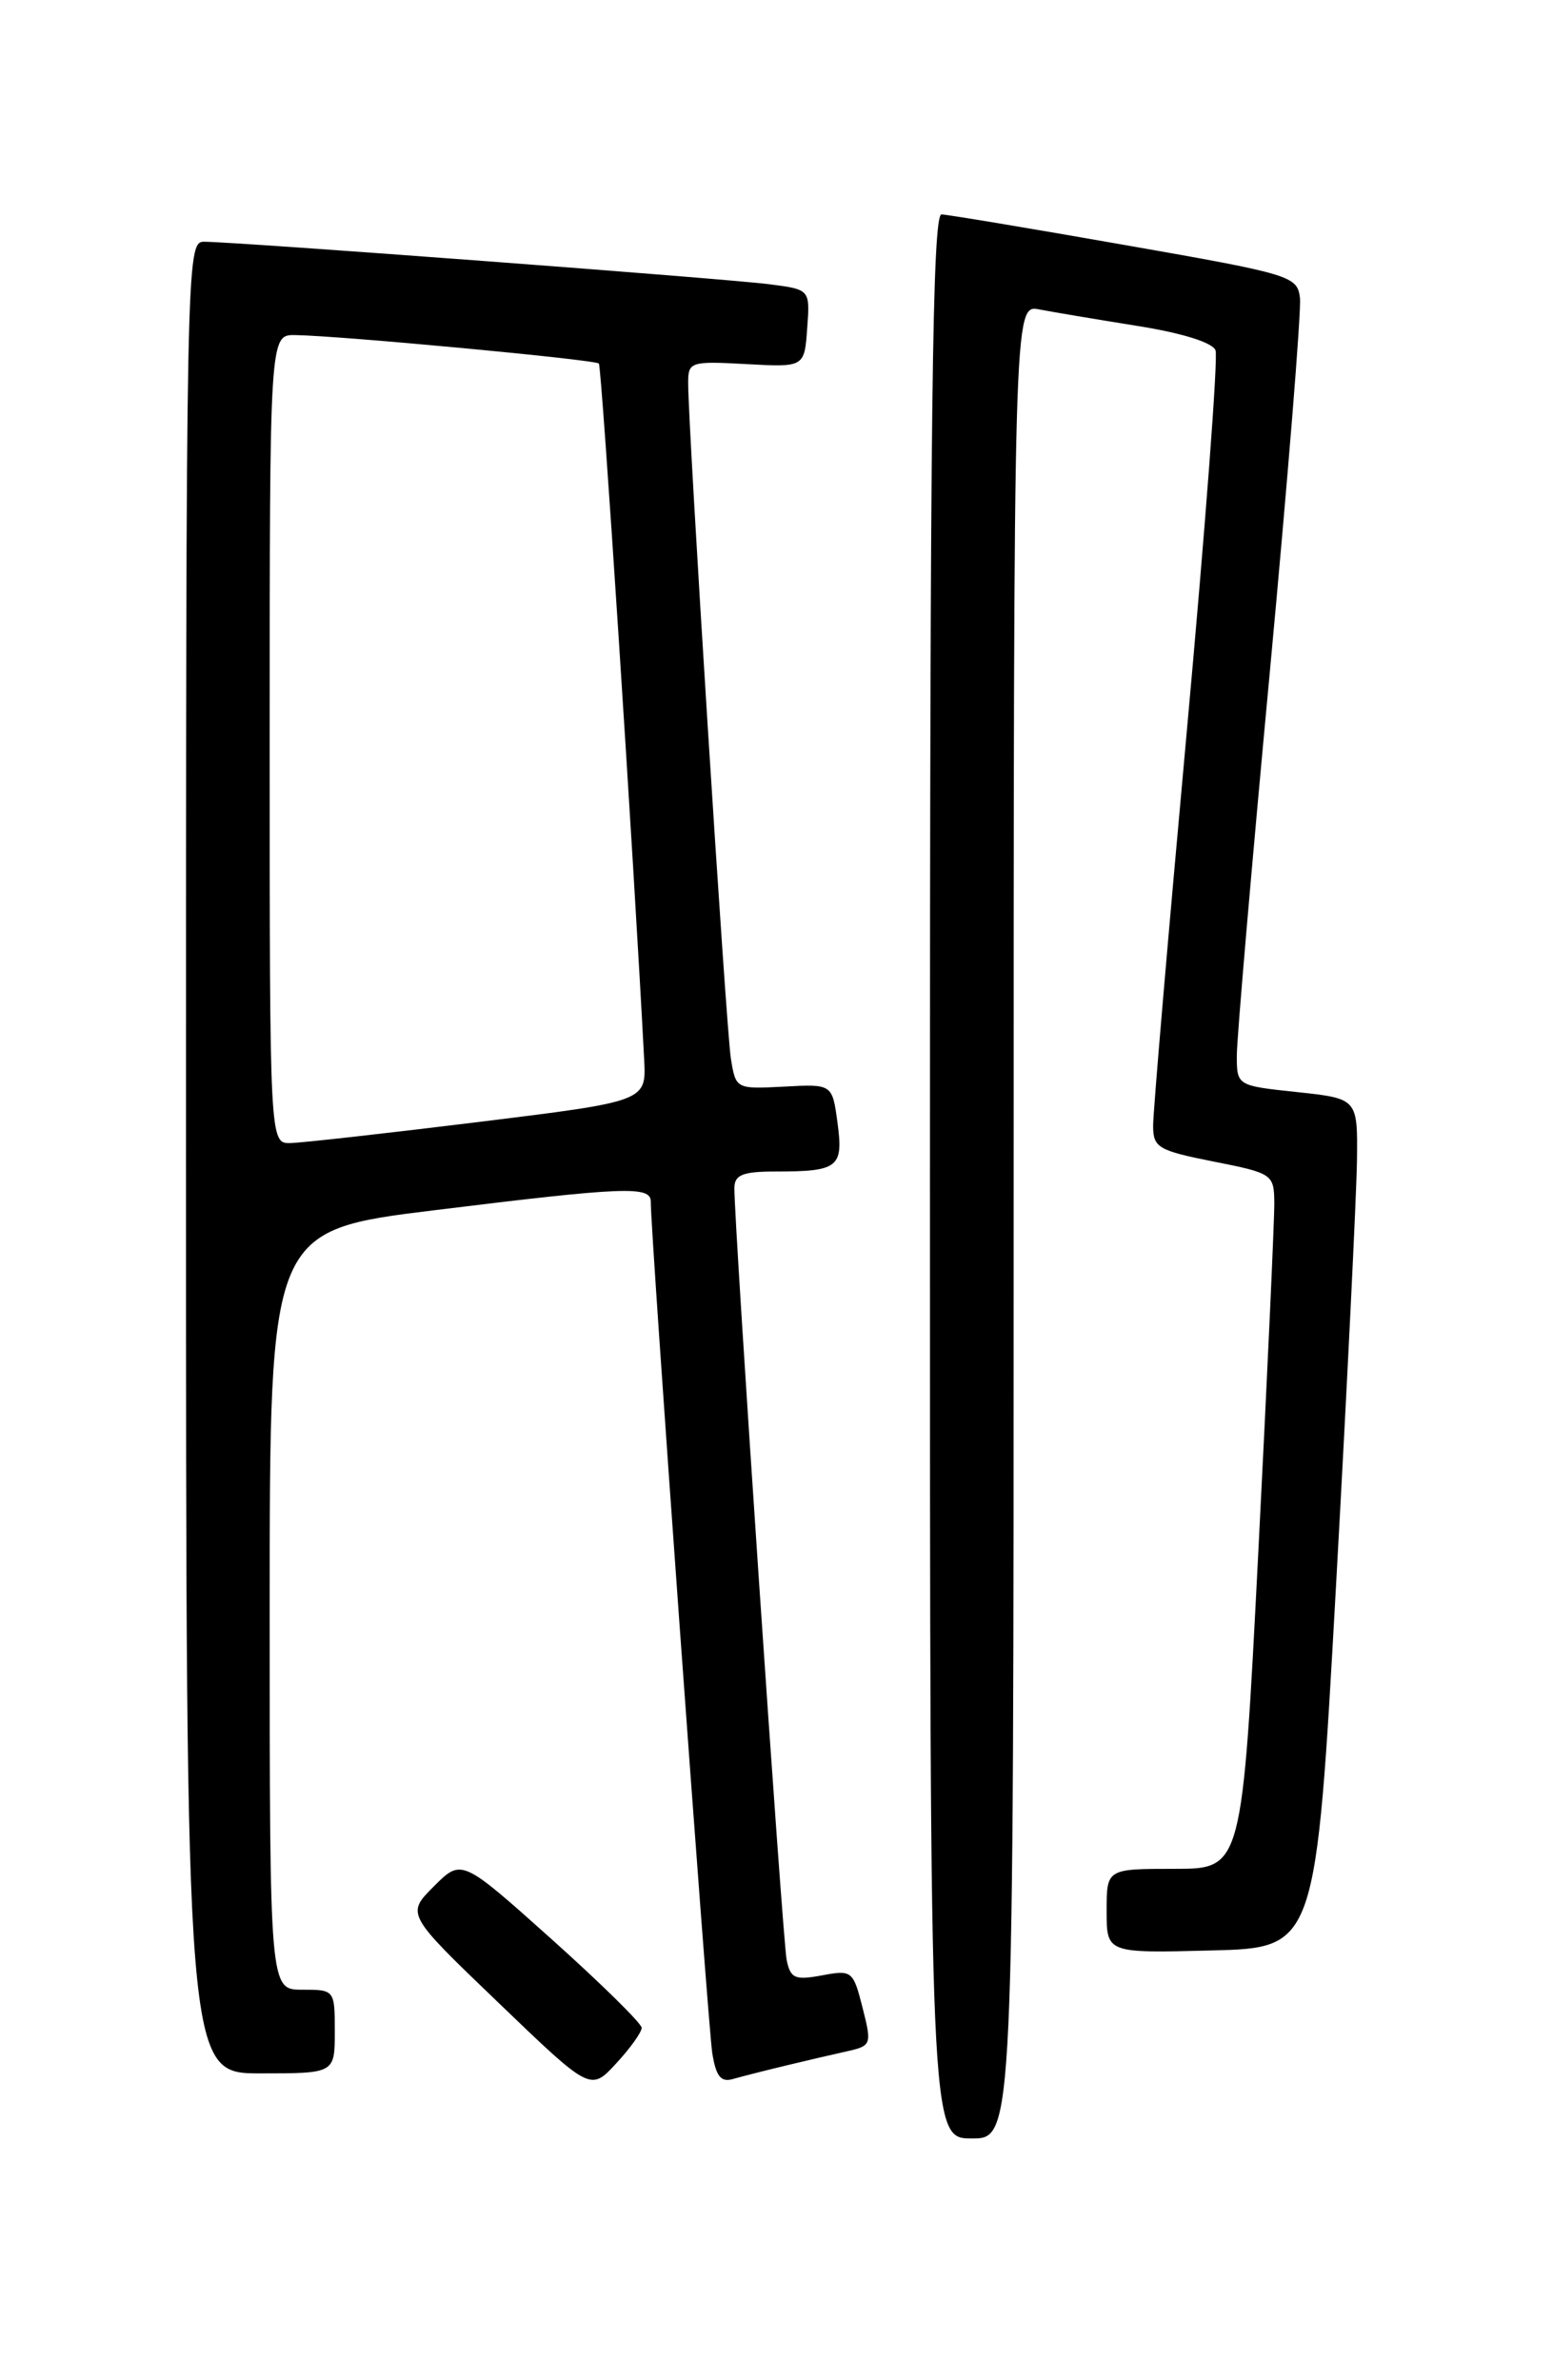<?xml version="1.0" encoding="UTF-8" standalone="no"?>
<!DOCTYPE svg PUBLIC "-//W3C//DTD SVG 1.1//EN" "http://www.w3.org/Graphics/SVG/1.1/DTD/svg11.dtd" >
<svg xmlns="http://www.w3.org/2000/svg" xmlns:xlink="http://www.w3.org/1999/xlink" version="1.1" viewBox="0 0 167 256">
 <g >
 <path fill="currentColor"
d=" M 109.00 131.38 C 109.00 32.75 109.00 32.75 111.75 33.28 C 113.26 33.57 118.03 34.37 122.34 35.06 C 127.11 35.82 130.39 36.84 130.71 37.68 C 131.00 38.43 129.60 56.93 127.61 78.78 C 125.62 100.62 123.99 119.65 124.00 121.07 C 124.00 123.43 124.53 123.74 130.50 124.93 C 136.84 126.18 137.00 126.30 137.03 129.36 C 137.05 131.09 136.28 147.91 135.32 166.75 C 133.57 201.00 133.57 201.00 126.29 201.00 C 119.00 201.00 119.00 201.00 119.00 205.53 C 119.00 210.07 119.00 210.07 130.25 209.78 C 141.50 209.50 141.50 209.50 143.67 170.50 C 144.86 149.05 145.87 128.50 145.92 124.83 C 146.00 118.16 146.00 118.16 139.50 117.46 C 133.00 116.77 133.00 116.77 133.00 113.50 C 133.00 111.71 134.59 93.20 136.54 72.37 C 138.48 51.54 139.95 33.40 139.79 32.05 C 139.51 29.69 138.86 29.49 121.00 26.36 C 110.83 24.57 101.94 23.09 101.25 23.06 C 100.26 23.01 100.00 44.34 100.00 126.50 C 100.00 230.00 100.00 230.00 104.50 230.00 C 109.00 230.00 109.00 230.00 109.00 131.38 Z  M 69.00 218.10 C 69.00 217.63 64.64 213.34 59.32 208.57 C 49.64 199.90 49.64 199.90 46.66 202.88 C 43.67 205.87 43.67 205.87 53.59 215.39 C 63.50 224.92 63.50 224.92 66.25 221.94 C 67.76 220.31 69.00 218.58 69.00 218.10 Z  M 84.50 222.16 C 86.70 221.63 89.69 220.93 91.15 220.61 C 93.70 220.03 93.76 219.88 92.75 215.92 C 91.75 211.97 91.60 211.85 88.39 212.46 C 85.48 213.00 85.00 212.79 84.59 210.79 C 84.15 208.58 78.92 131.31 78.97 127.75 C 78.99 126.35 79.89 126.00 83.42 126.00 C 90.15 126.00 90.71 125.56 90.06 120.76 C 89.50 116.59 89.50 116.59 84.31 116.87 C 79.13 117.14 79.12 117.13 78.59 113.82 C 78.08 110.61 73.99 45.92 74.00 41.16 C 74.00 38.92 74.27 38.83 80.25 39.16 C 86.50 39.50 86.50 39.50 86.80 35.32 C 87.11 31.14 87.11 31.14 82.80 30.58 C 78.28 29.98 25.29 26.00 21.94 26.00 C 20.03 26.00 20.00 27.61 20.00 124.50 C 20.00 223.00 20.00 223.00 28.00 223.00 C 36.00 223.00 36.00 223.00 36.00 218.50 C 36.00 214.02 35.98 214.00 32.50 214.00 C 29.00 214.00 29.00 214.00 29.00 173.17 C 29.00 132.34 29.00 132.34 46.75 130.16 C 67.19 127.64 70.01 127.53 69.98 129.25 C 69.93 132.14 76.12 217.78 76.59 220.80 C 76.99 223.31 77.51 223.98 78.80 223.61 C 79.74 223.34 82.30 222.69 84.50 222.16 Z  M 29.00 79.50 C 29.00 36.00 29.00 36.00 31.75 36.04 C 36.60 36.11 64.01 38.68 64.40 39.10 C 64.70 39.42 68.17 92.72 69.27 113.97 C 69.50 118.45 69.50 118.45 51.50 120.67 C 41.60 121.89 32.49 122.91 31.25 122.94 C 29.00 123.00 29.00 123.00 29.00 79.50 Z "/>
</g>
</svg>